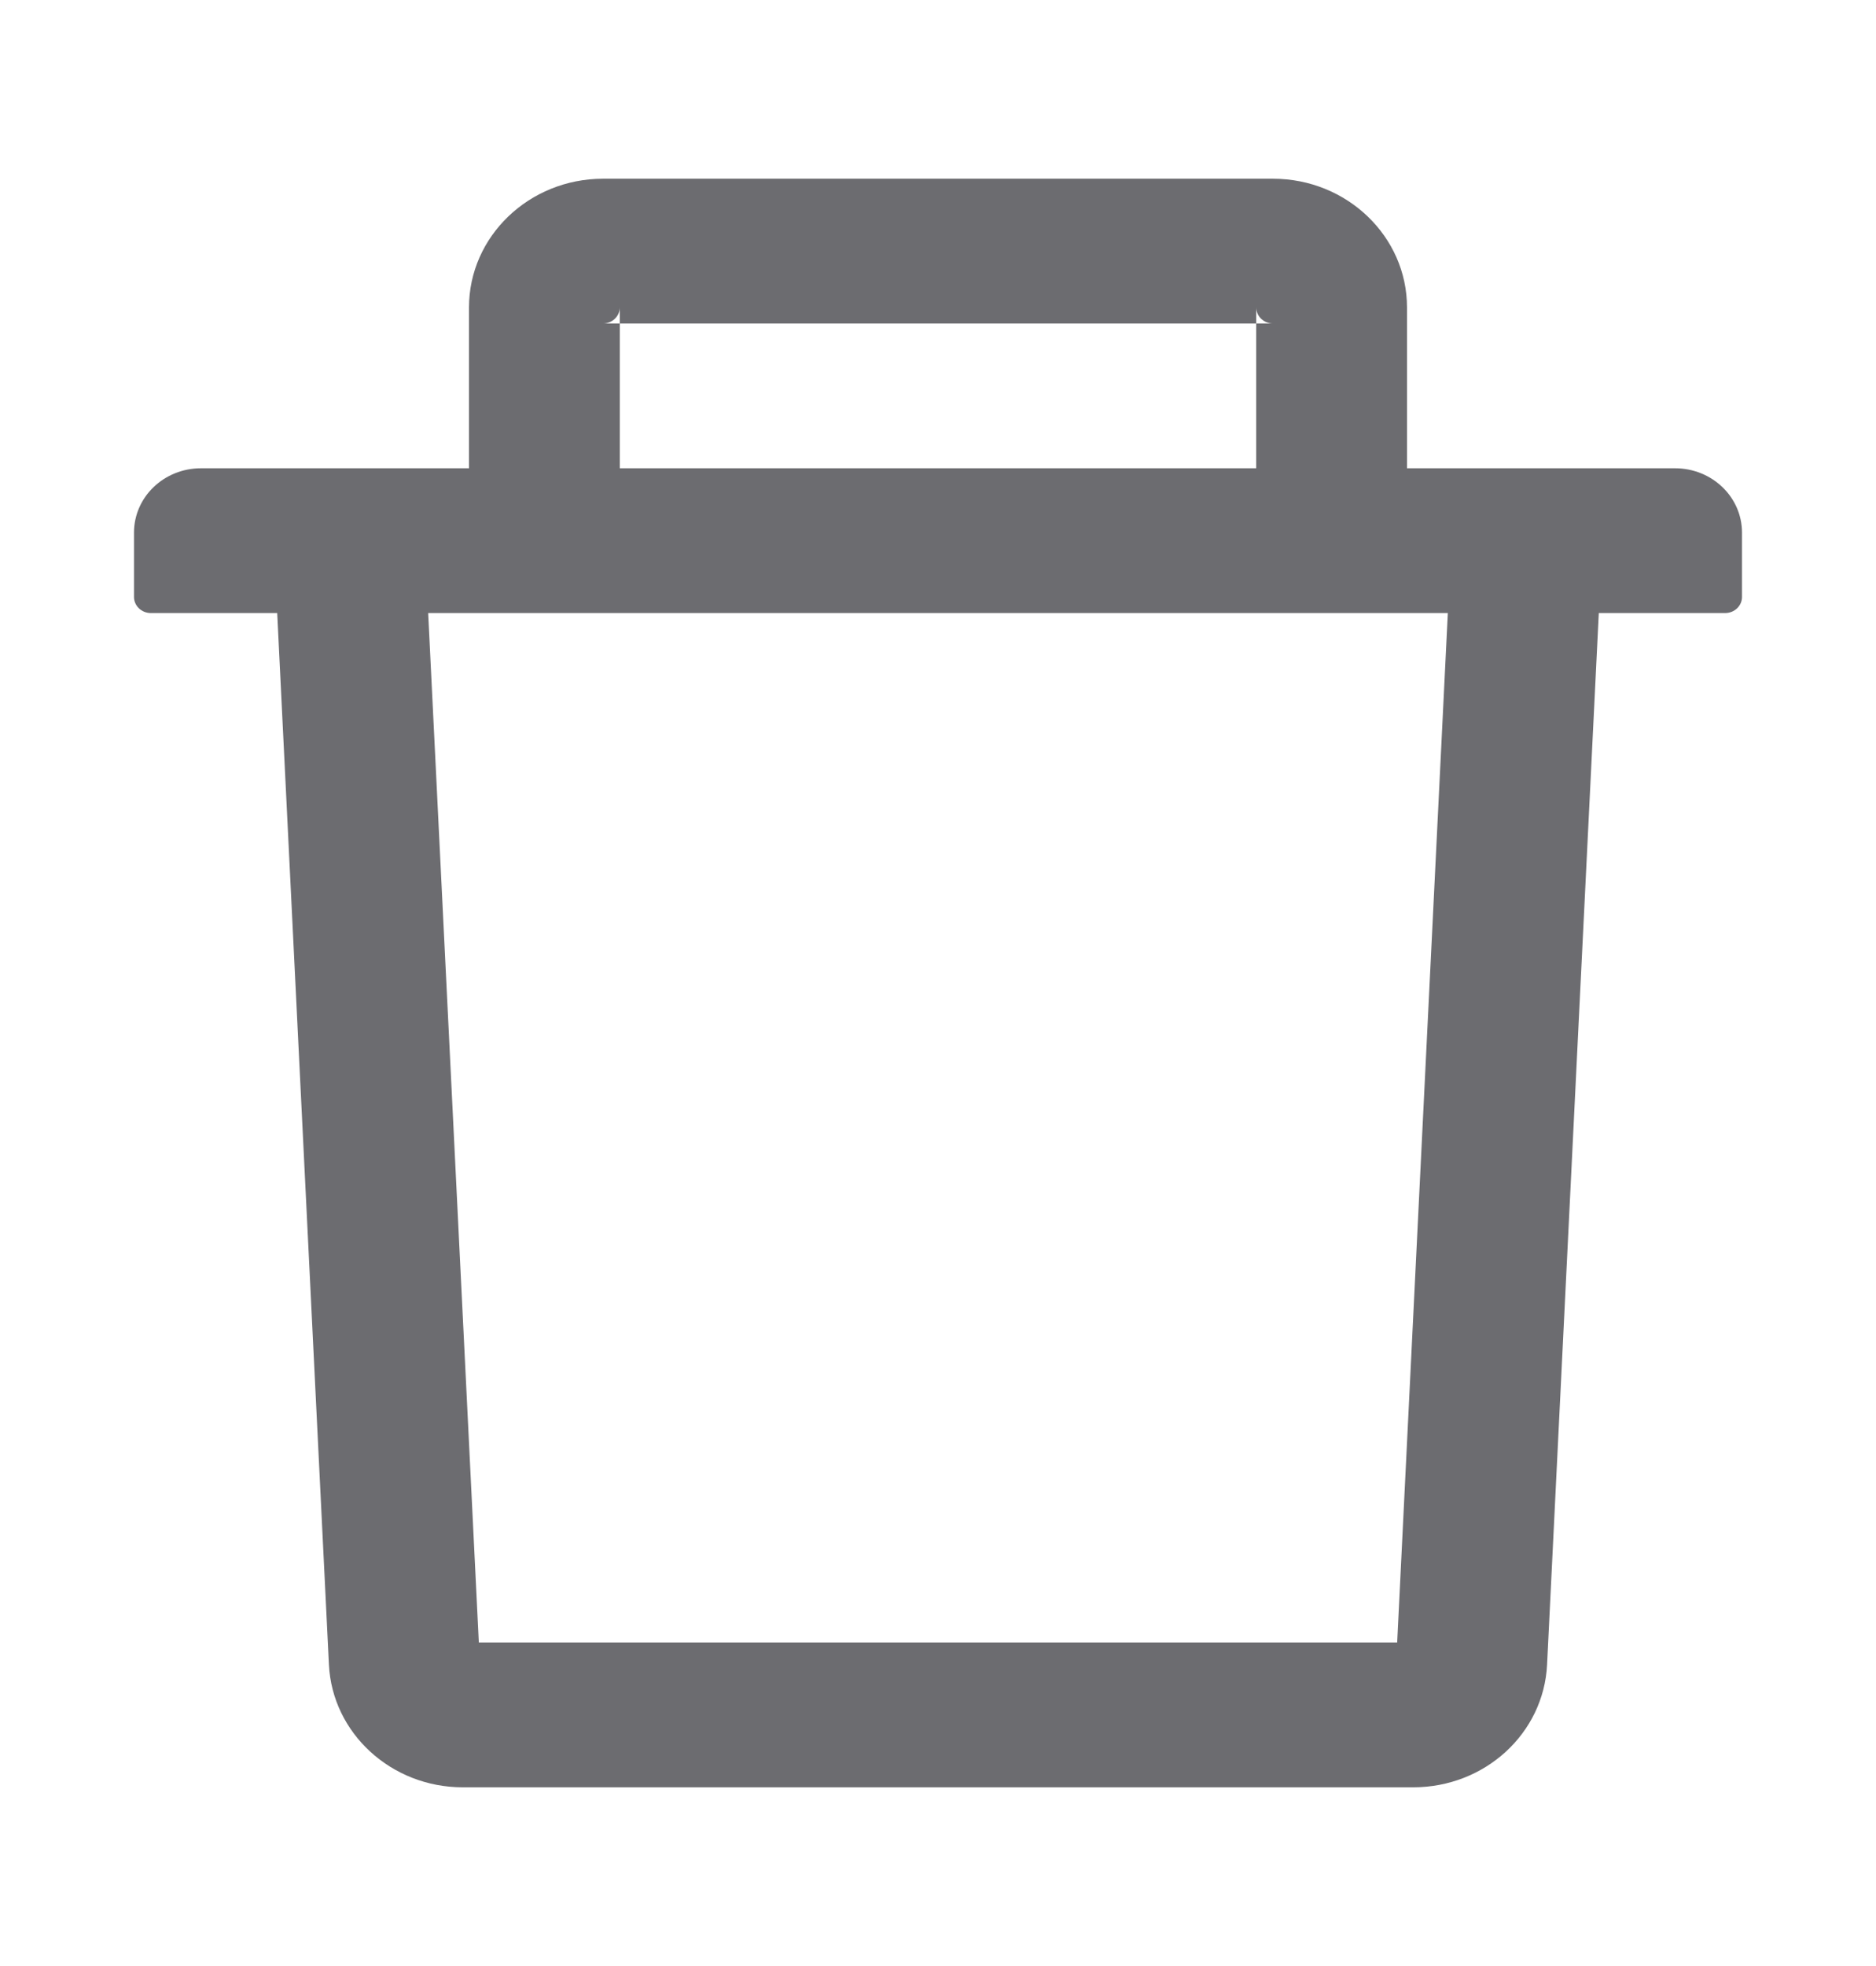 <svg width="21" height="22" viewBox="0 0 21 22" fill="none" xmlns="http://www.w3.org/2000/svg">
<path d="M6.938 3.62H6.75C6.853 3.62 6.938 3.539 6.938 3.44V3.62H14.062V3.44C14.062 3.539 14.147 3.62 14.25 3.62H14.062V5.24H15.75V3.44C15.75 2.646 15.077 2 14.25 2H6.75C5.923 2 5.25 2.646 5.25 3.44V5.24H6.938V3.62ZM18.75 5.24H2.25C1.835 5.24 1.5 5.562 1.5 5.96V6.68C1.5 6.779 1.584 6.86 1.688 6.86H3.103L3.682 18.628C3.72 19.395 4.38 20 5.18 20H15.82C16.622 20 17.28 19.397 17.318 18.628L17.897 6.86H19.312C19.416 6.86 19.5 6.779 19.5 6.68V5.96C19.5 5.562 19.165 5.24 18.75 5.24ZM15.64 18.38H5.36L4.793 6.86H16.207L15.64 18.38Z" fill="#6C6C70"/>
</svg>
